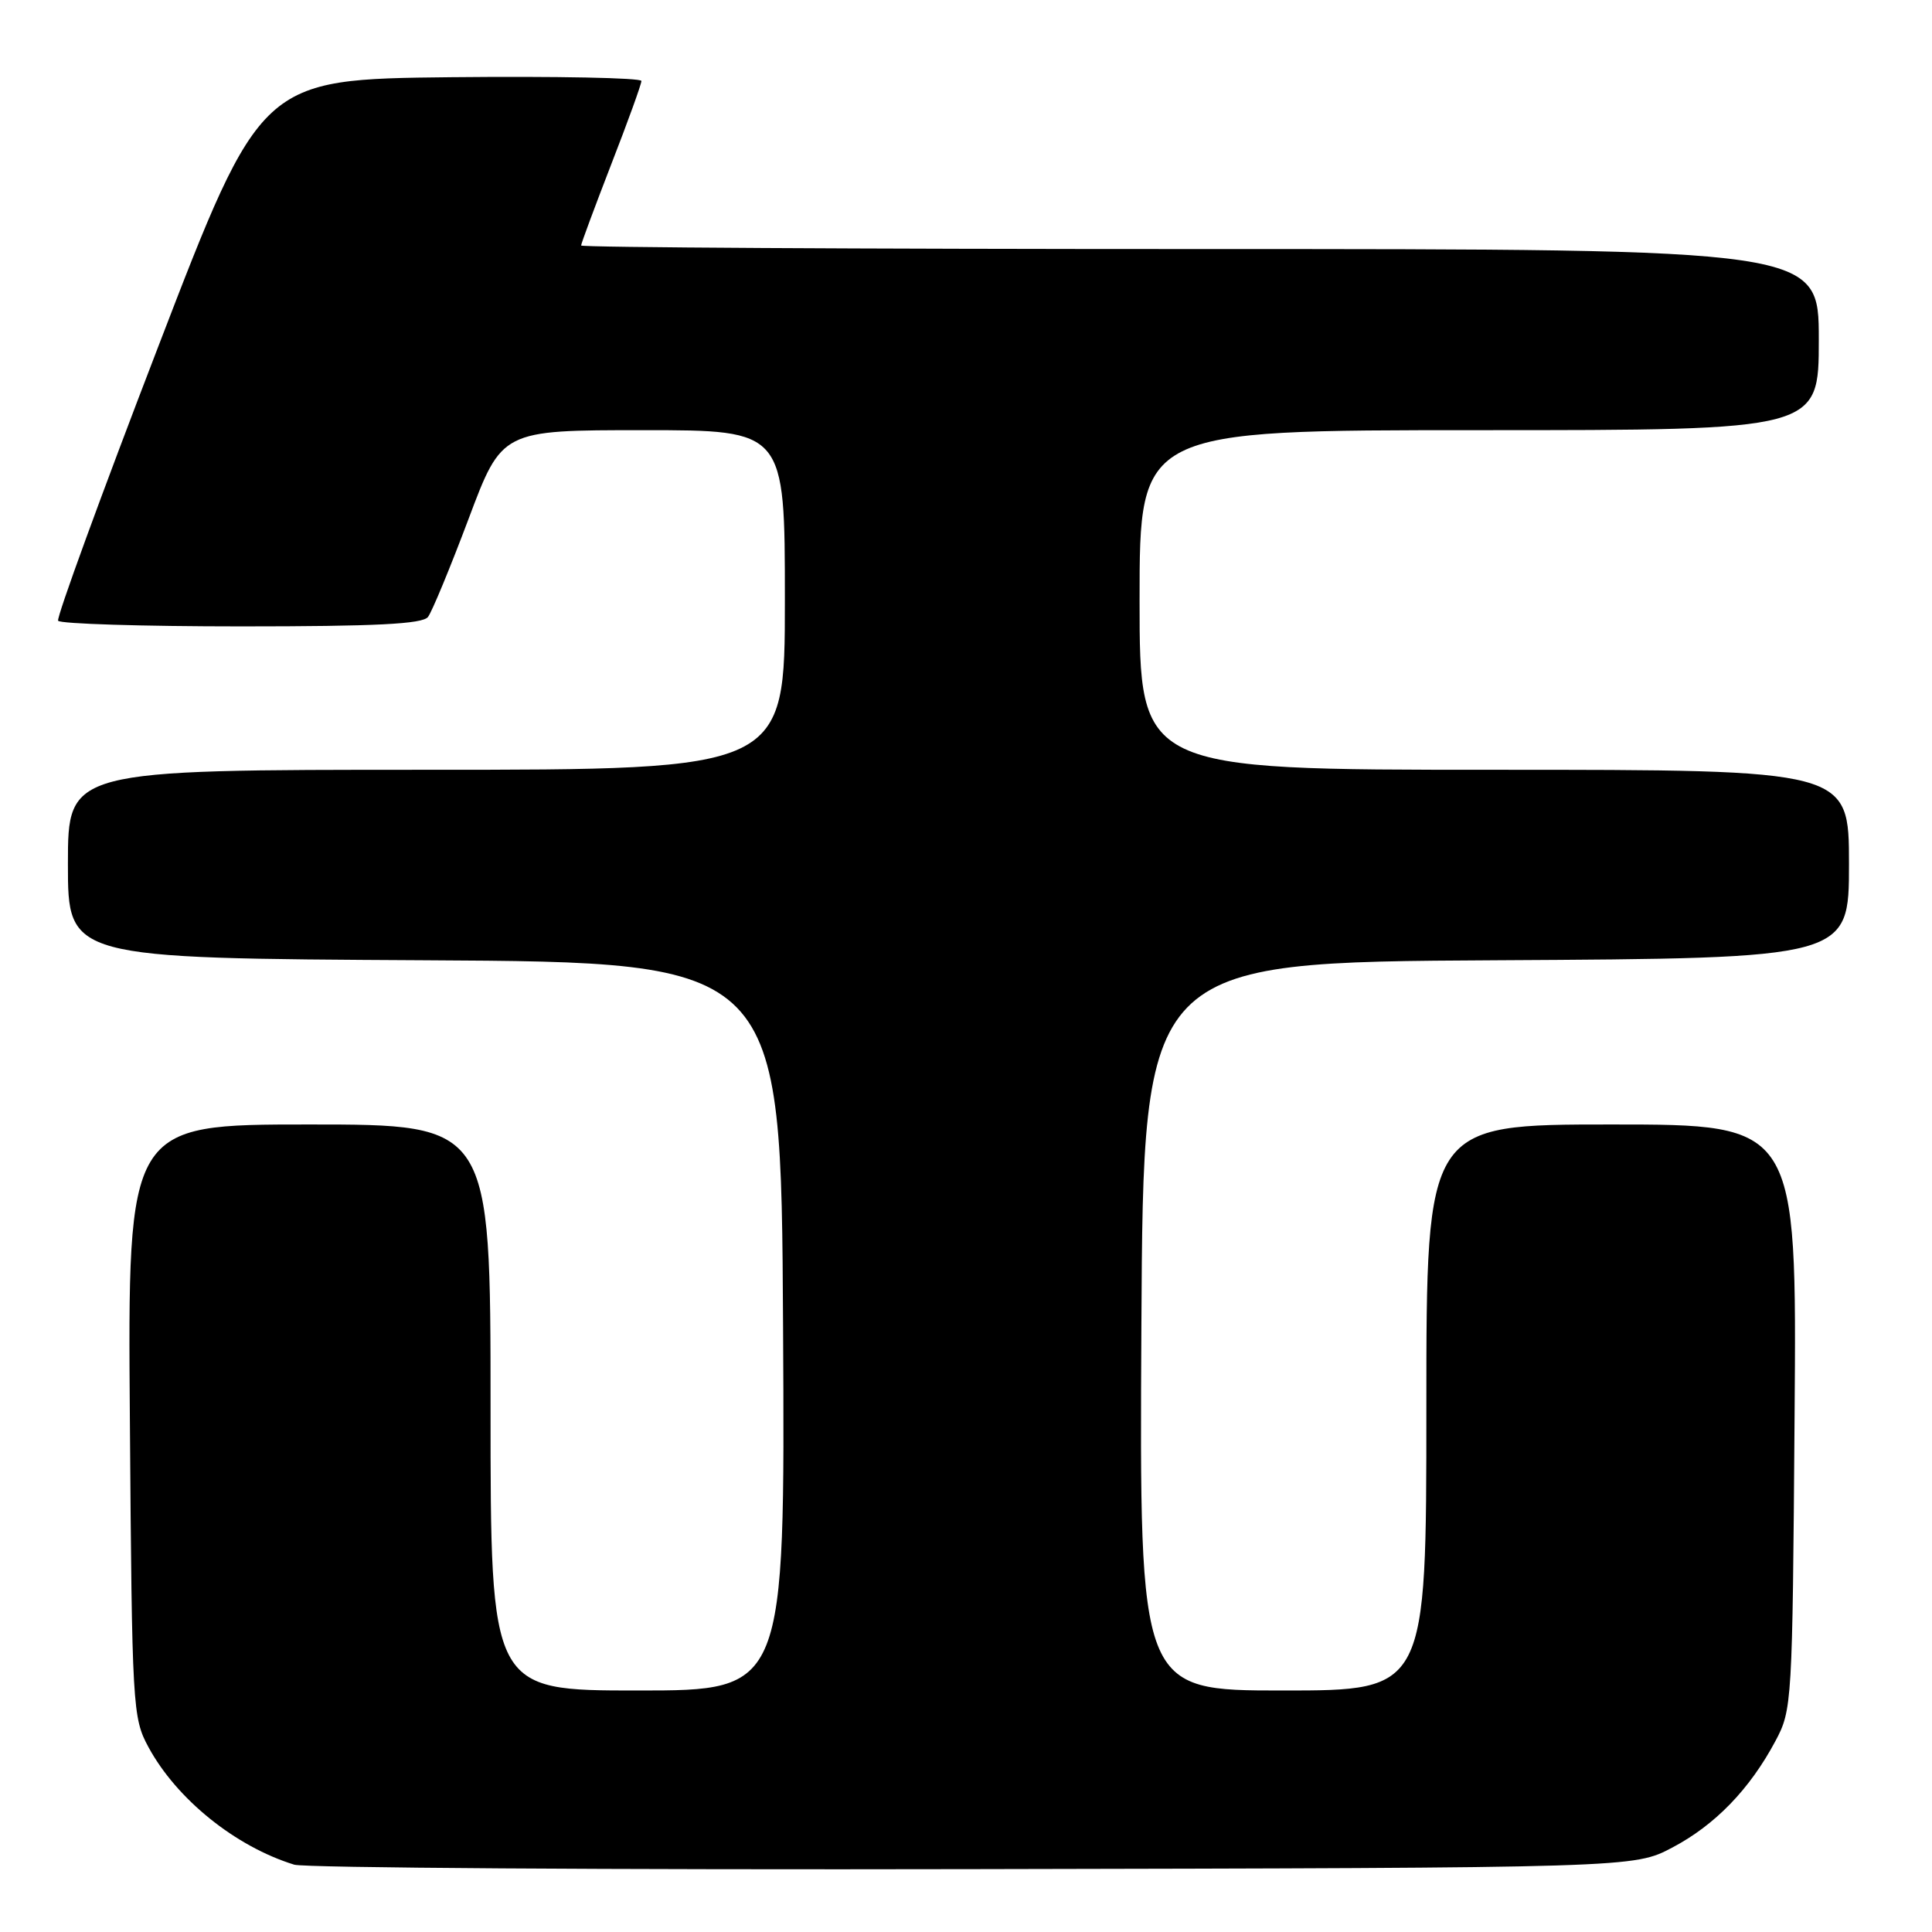 <?xml version="1.0" encoding="UTF-8" standalone="no"?>
<!DOCTYPE svg PUBLIC "-//W3C//DTD SVG 1.1//EN" "http://www.w3.org/Graphics/SVG/1.1/DTD/svg11.dtd" >
<svg xmlns="http://www.w3.org/2000/svg" xmlns:xlink="http://www.w3.org/1999/xlink" version="1.1" viewBox="0 0 256 256">
 <g >
 <path fill="currentColor"
d=" M 221.59 244.81 C 227.25 241.83 231.84 237.09 235.24 230.72 C 237.46 226.58 237.51 225.77 237.79 187.75 C 238.09 149.00 238.09 149.00 213.54 149.00 C 189.00 149.00 189.00 149.00 189.00 186.50 C 189.00 224.00 189.00 224.00 169.99 224.00 C 150.98 224.00 150.98 224.00 151.24 175.75 C 151.50 127.50 151.50 127.50 198.25 127.24 C 245.00 126.98 245.00 126.98 245.00 114.49 C 245.00 102.00 245.00 102.00 198.00 102.00 C 151.00 102.00 151.00 102.00 151.00 79.50 C 151.00 57.00 151.00 57.00 196.00 57.00 C 241.00 57.00 241.00 57.00 241.00 45.00 C 241.00 33.00 241.00 33.00 159.00 33.00 C 113.90 33.00 77.00 32.79 77.00 32.53 C 77.00 32.28 78.80 27.44 80.99 21.78 C 83.19 16.13 84.99 11.15 84.99 10.73 C 85.00 10.31 73.66 10.09 59.80 10.23 C 34.59 10.50 34.59 10.50 20.94 46.00 C 13.42 65.53 7.47 81.84 7.70 82.25 C 7.93 82.66 18.84 83.00 31.94 83.00 C 49.81 83.00 55.99 82.69 56.71 81.75 C 57.24 81.06 59.66 75.21 62.09 68.75 C 66.50 57.00 66.50 57.00 85.25 57.00 C 104.00 57.00 104.00 57.00 104.00 79.50 C 104.00 102.00 104.00 102.00 56.50 102.00 C 9.00 102.00 9.00 102.00 9.00 114.49 C 9.00 126.98 9.00 126.98 56.25 127.24 C 103.50 127.50 103.50 127.50 103.76 175.75 C 104.02 224.00 104.02 224.00 84.51 224.00 C 65.00 224.00 65.00 224.00 65.00 186.50 C 65.00 149.00 65.00 149.00 40.96 149.00 C 16.91 149.00 16.91 149.00 17.21 188.25 C 17.49 226.31 17.57 227.62 19.67 231.50 C 23.40 238.39 31.18 244.67 38.99 247.08 C 40.37 247.50 80.88 247.77 129.00 247.67 C 216.50 247.50 216.50 247.50 221.59 244.81 Z "/>
</g>
</svg>